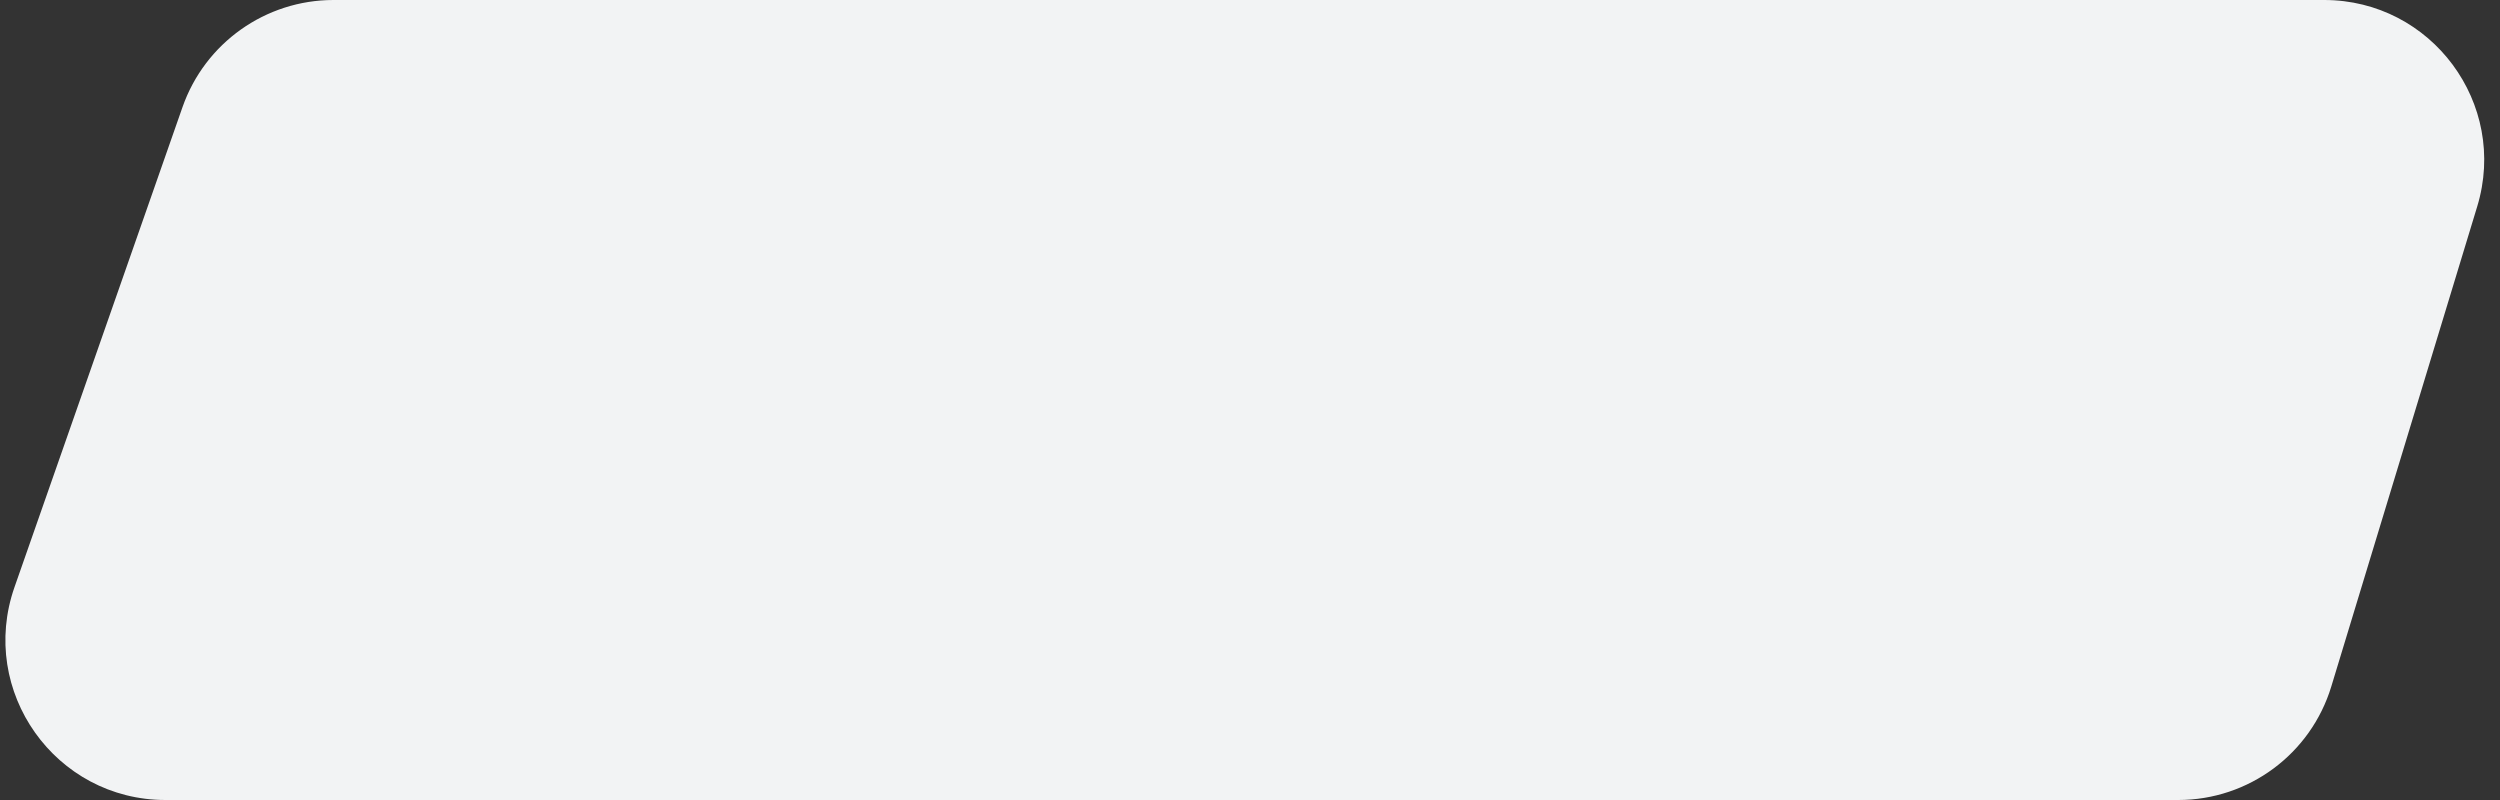 <svg preserveAspectRatio="none" width="125" height="40" viewBox="0 0 125 40" fill="none" xmlns="http://www.w3.org/2000/svg">
<rect x="0" y="0" width="125" height="40" fill="#333333" stroke="none"/>
<path d="M9.125 5.357C10.248 2.148 13.277 0 16.676 0H116.206C121.578 0 125.423 5.188 123.86 10.327L116.564 34.327C115.539 37.697 112.432 40 108.91 40H8.276C2.765 40 -1.095 34.559 0.725 29.357L9.125 5.357Z" fill="#F2F3F4"/>
</svg>